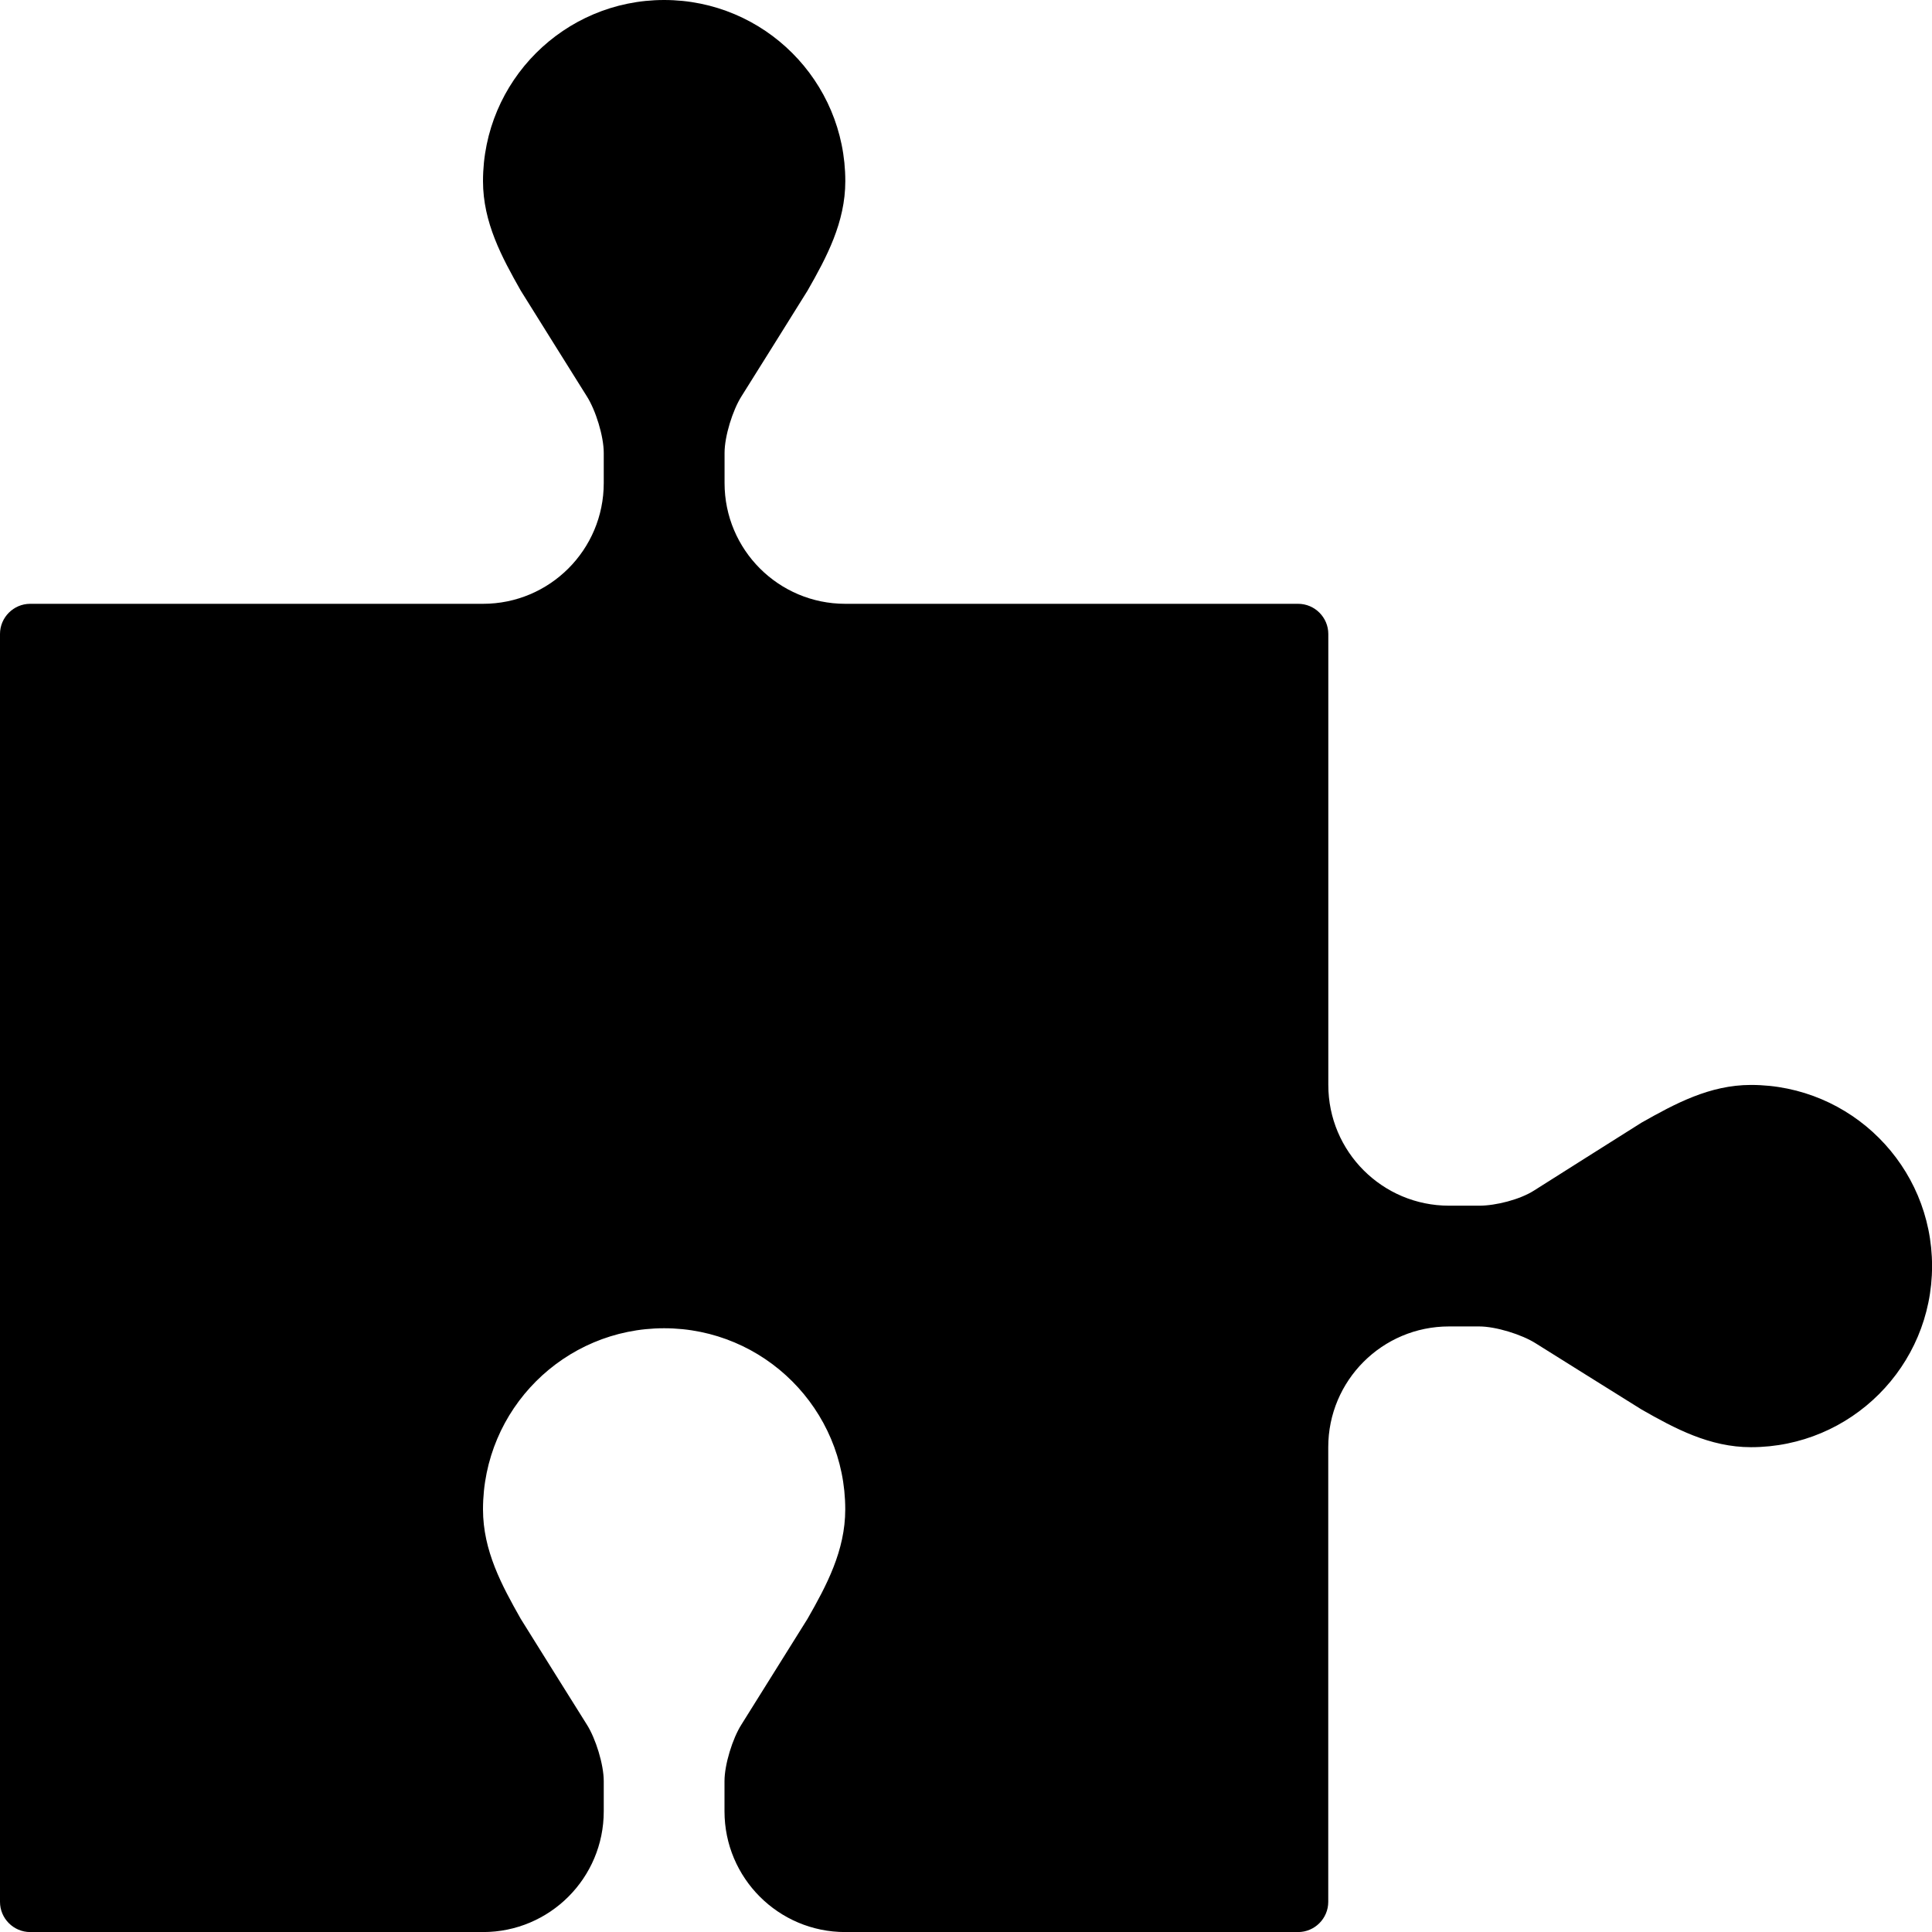 <svg data-icon="puzzle-piece" data-width="null" data-height="null" xmlns="http://www.w3.org/2000/svg" version="1.1" width="32" height="32" viewBox="0 0 32 32">
  <path d="M11 0c-1.657 0-3 1.343-3 3 0 .684.312 1.26.625 1.813.014.025 1.094 1.75 1.094 1.75.148.232.281.662.281.938v.5c0 1.105-.895 2-2 2h-7.5c-.275 0-.5.225-.5.5v21c0 .275.225.5.5.5h7.5c1.105 0 2-.895 2-2v-.5c0-.275-.133-.706-.281-.938 0 0-1.08-1.724-1.094-1.75-.313-.553-.625-1.128-.625-1.813 0-1.657 1.343-3 3-3s3 1.343 3 3c0 .683-.31 1.262-.625 1.813-.014.024-1.094 1.75-1.094 1.75-.148.232-.281.663-.281.938v.5c0 1.105.895 2 2 2h7.5c.275 0 .5-.225.5-.5v-7.531c0-1.105.895-2 2-2h.5c.275 0 .706.133.938.281 0 0 1.725 1.08 1.75 1.094.551.315 1.13.625 1.813.625 1.657 0 3-1.343 3-3s-1.343-3-3-3c-.684 0-1.259.312-1.813.625-.025.014-1.781 1.125-1.781 1.125-.232.148-.631.25-.906.25h-.5c-1.105 0-2-.895-2-2v-7.469c0-.275-.225-.5-.5-.5h-7.5c-1.105 0-2-.895-2-2v-.5c0-.275.133-.705.281-.938 0 0 1.081-1.725 1.094-1.75.315-.551.625-1.13.625-1.813 0-1.657-1.343-3-3-3z"
  />
</svg>